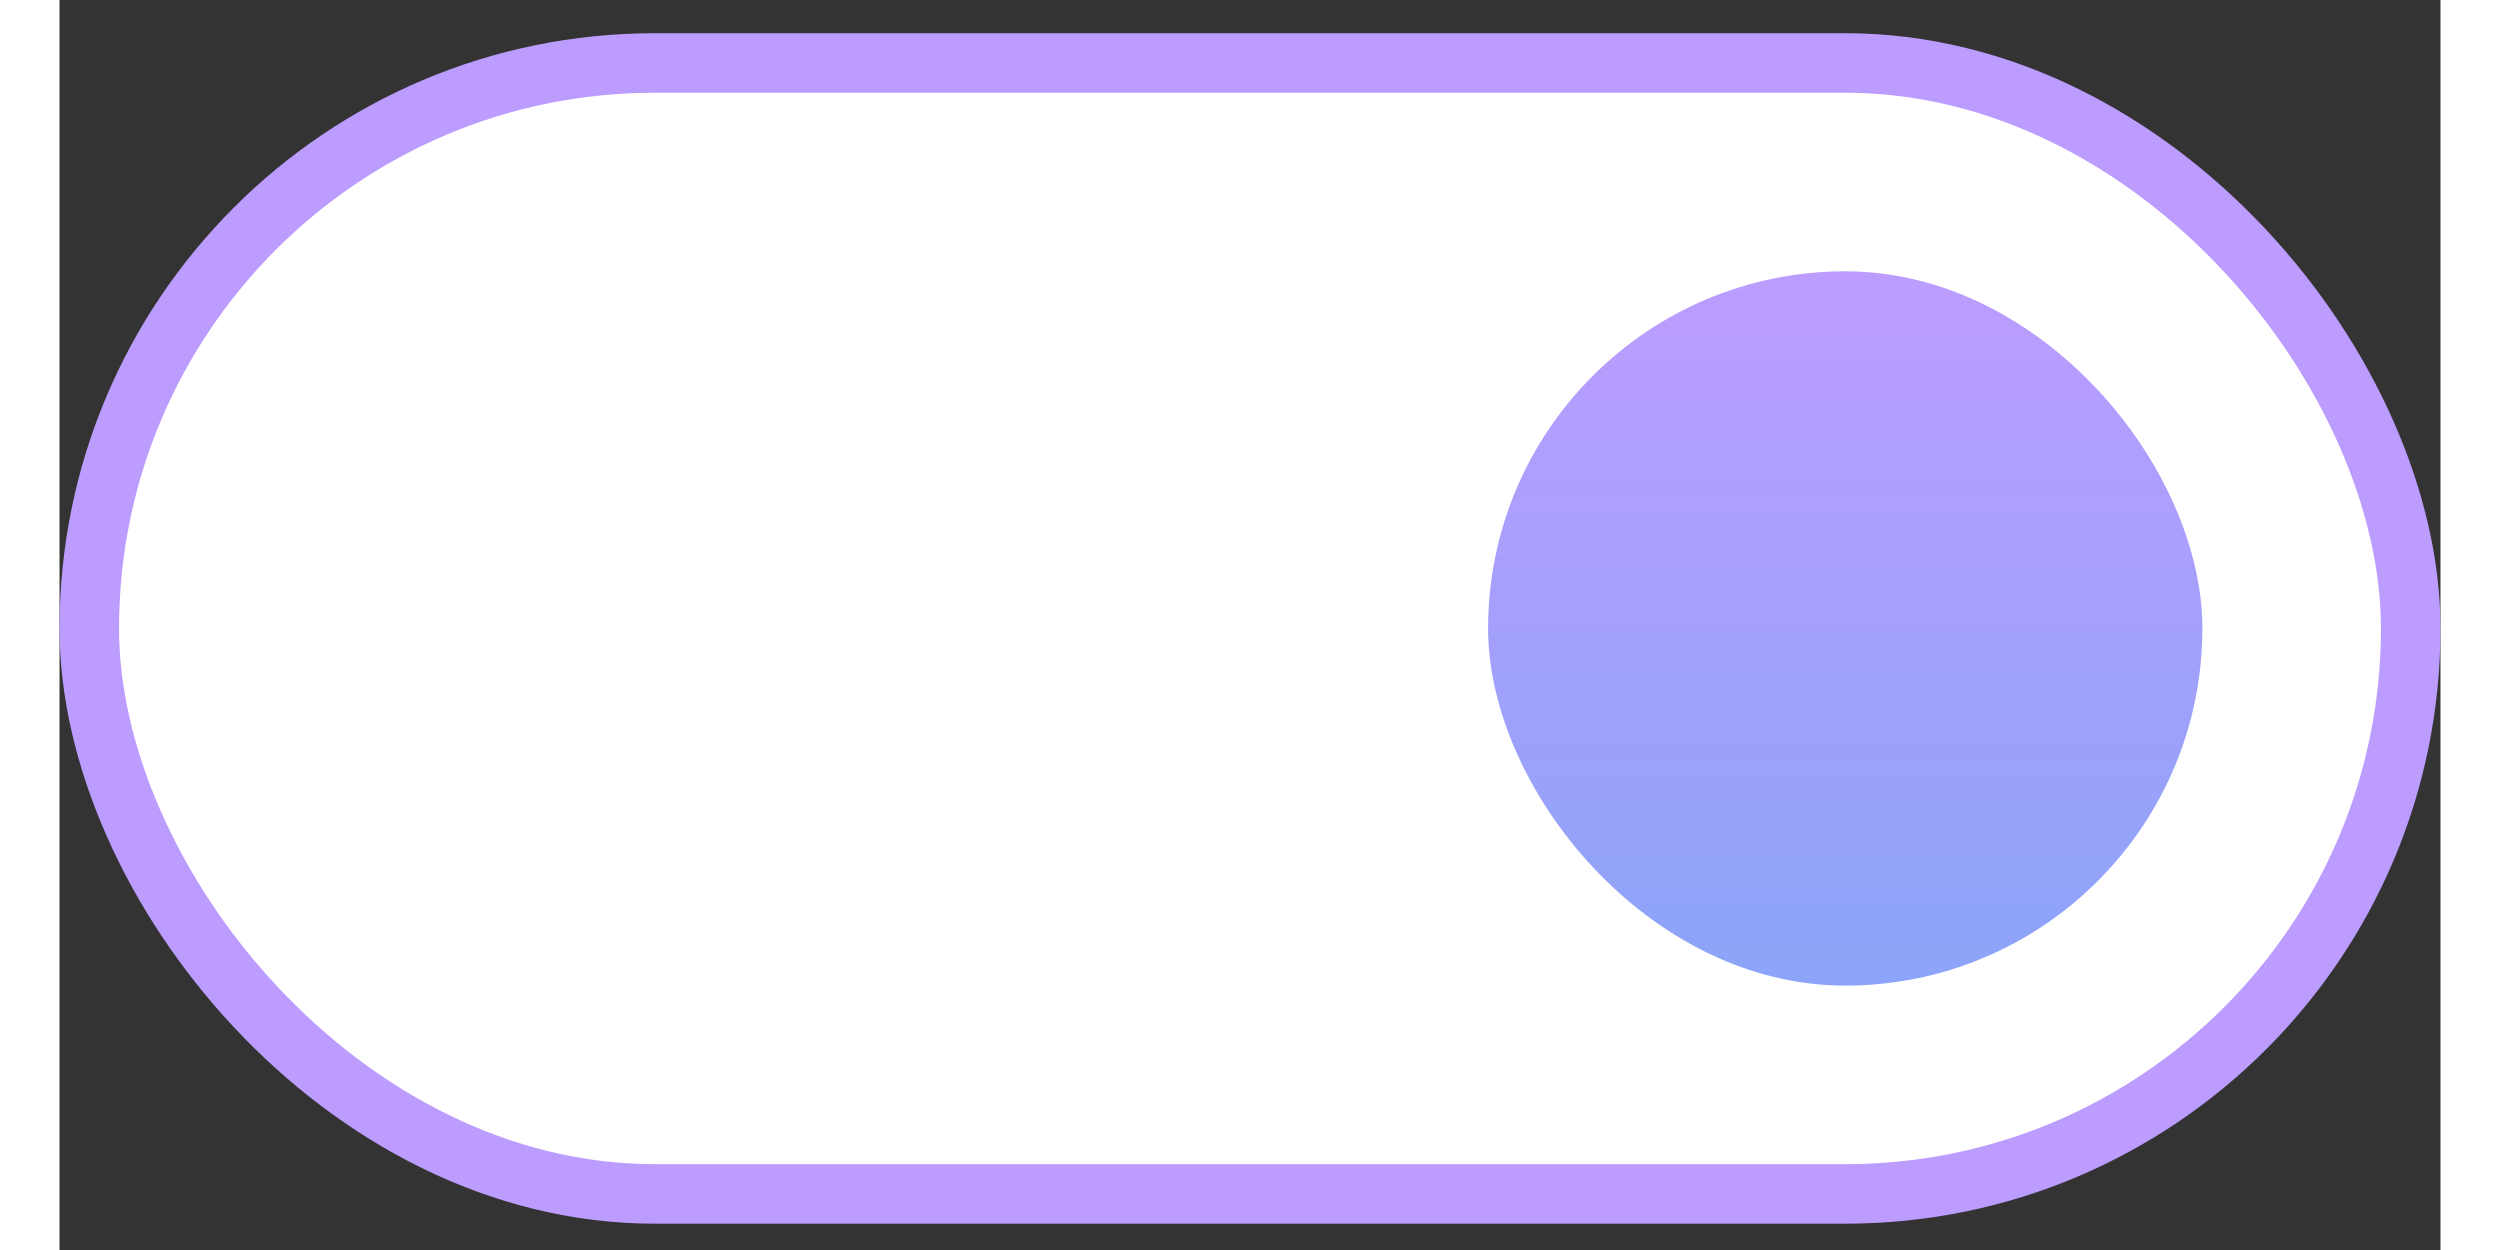 <svg width="40" height="20" viewBox="0 0 40 21" fill="none" xmlns="http://www.w3.org/2000/svg">
<rect x="0" y="0" width="40" height="21" fill="#333333" stroke="none"/>
<rect x="0.5" y="1.058" width="39" height="19" rx="9.5" fill="white" stroke="#BC9CFF"/>
<rect x="24" y="4.558" width="12" height="12" rx="6" fill="url(#paint0_linear)"/>

<defs>
<linearGradient id="paint0_linear" x1="30" y1="4.558" x2="30" y2="16.558" gradientUnits="userSpaceOnUse">
<stop stop-color="#BC9CFF"/>
<stop offset="1" stop-color="#8BA4F9"/>
</linearGradient>
</defs>
</svg>
